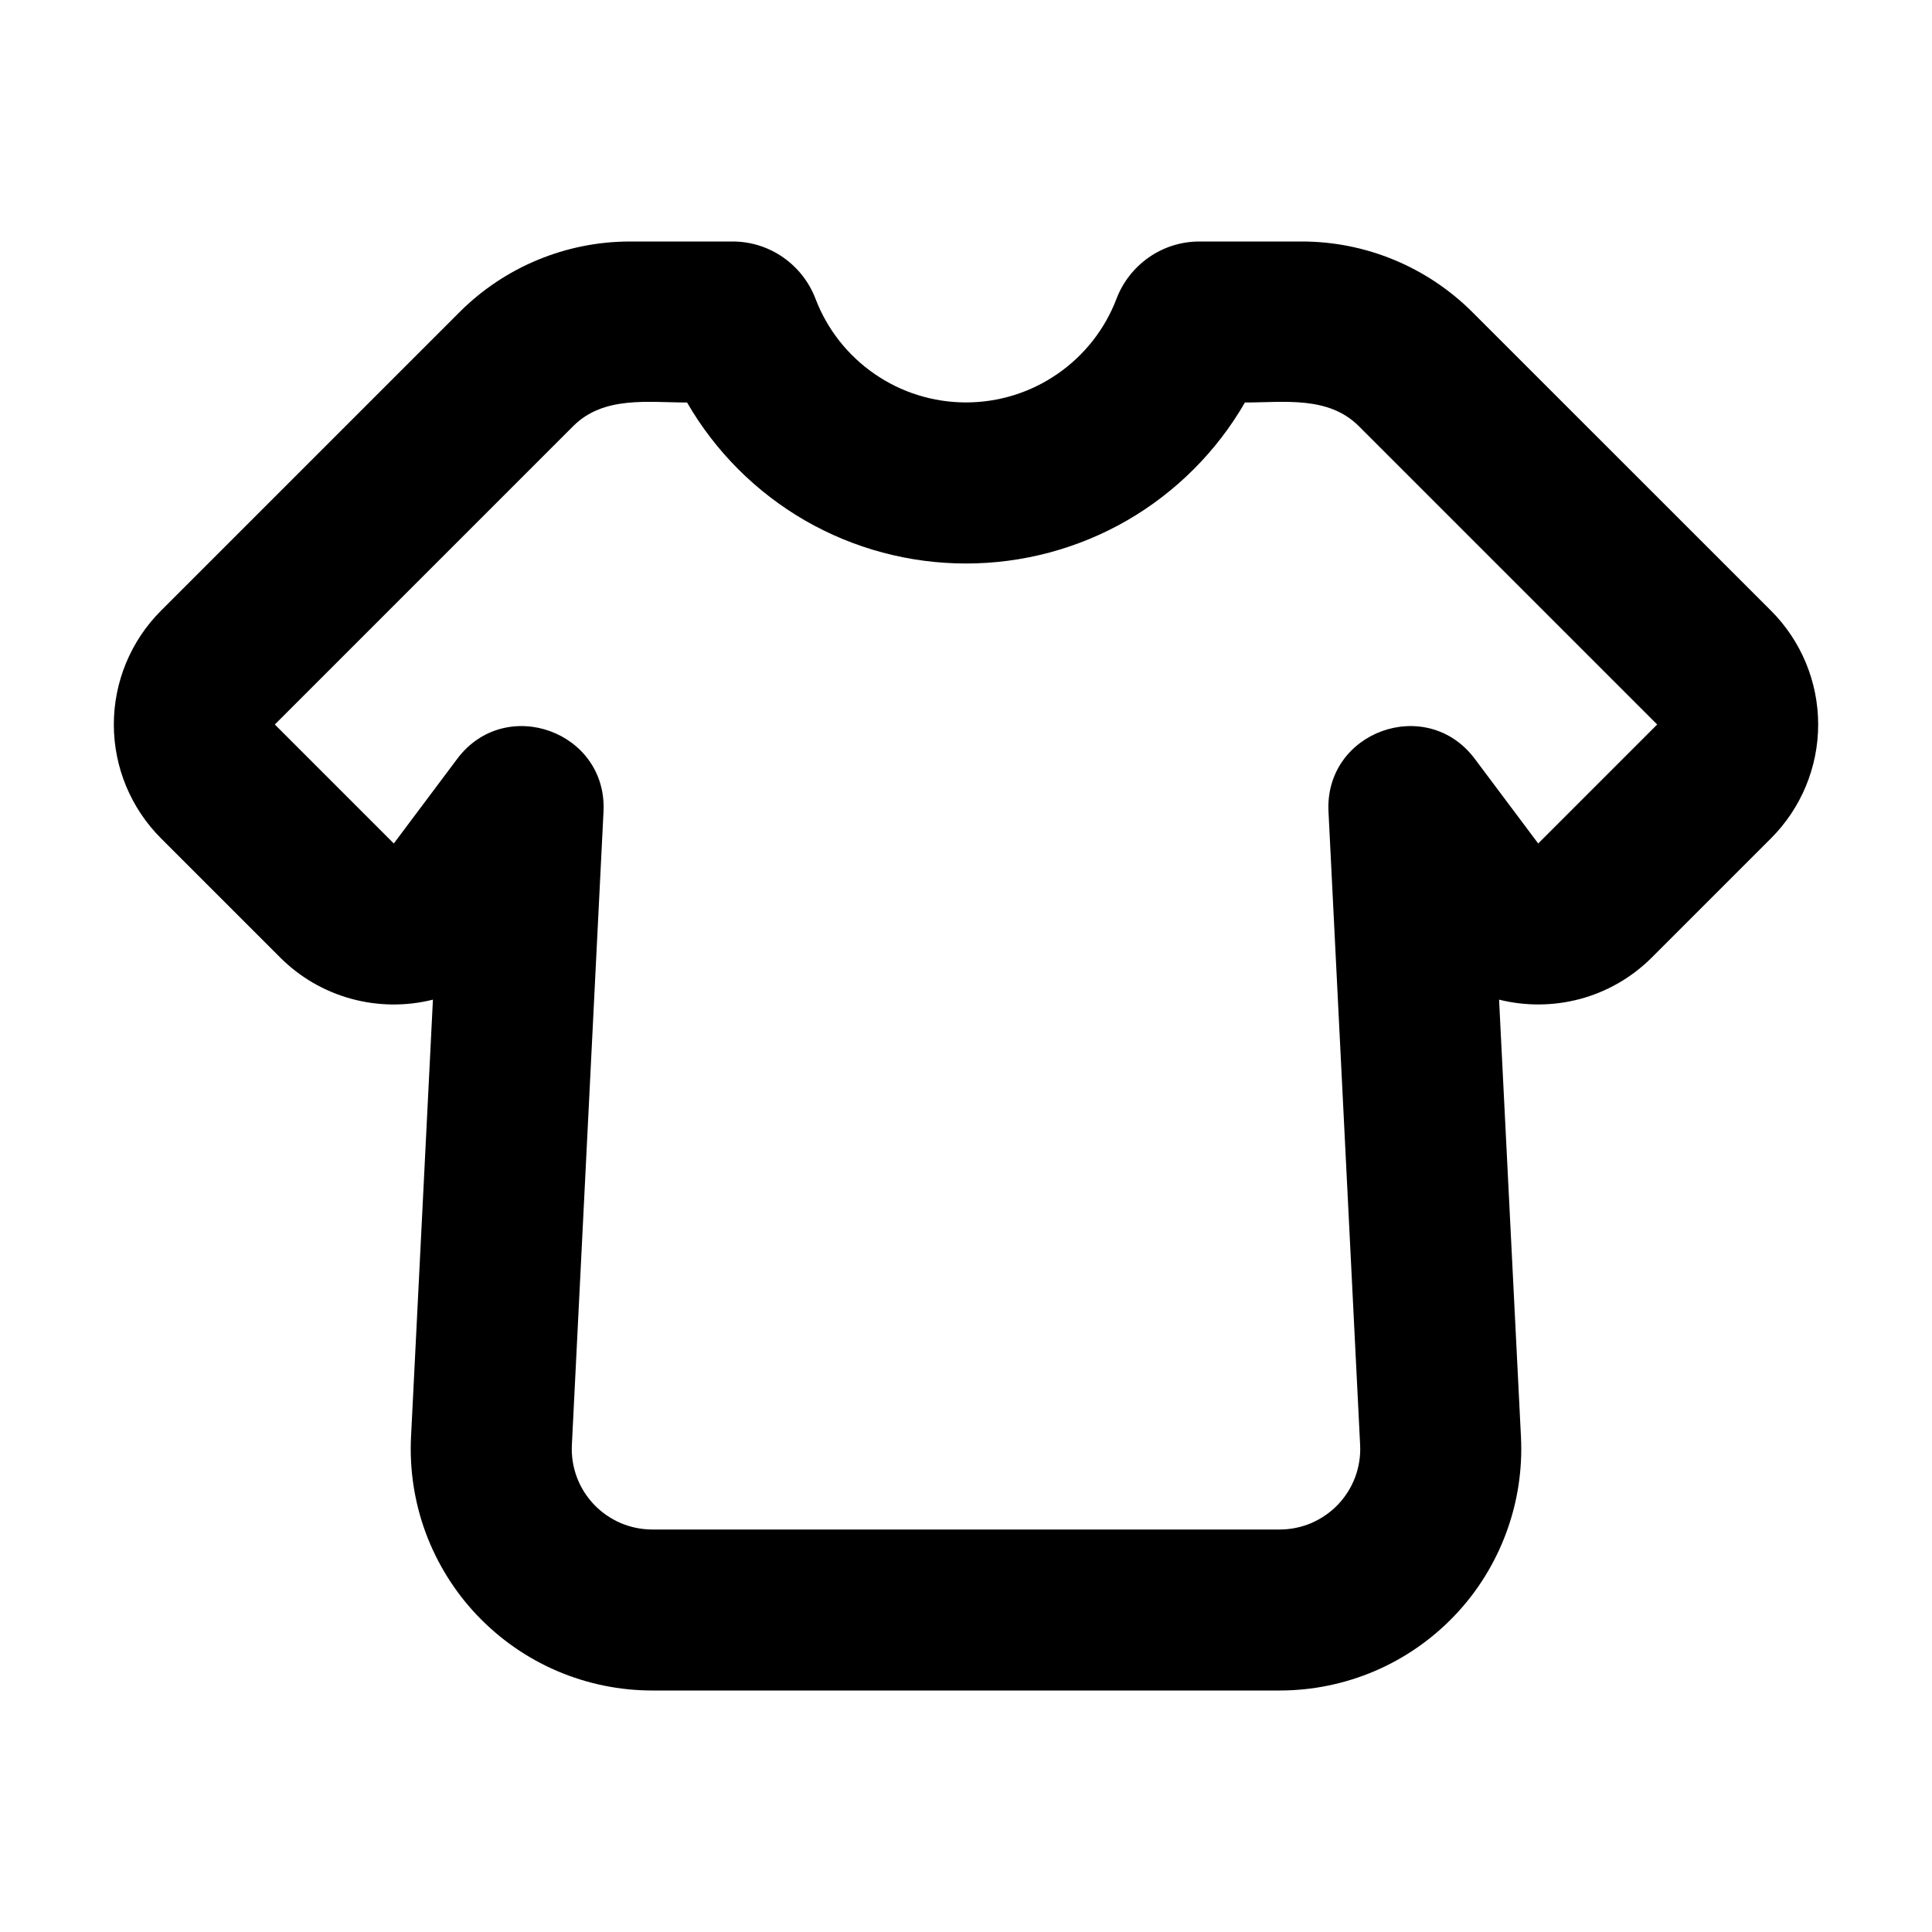 <svg width="24" height="24" viewBox="0 0 24 24" fill="none" xmlns="http://www.w3.org/2000/svg">
<g clip-path="url(#clip0_56_908)">
<path fill-rule="evenodd" clip-rule="evenodd" d="M7.121 5.293L3.414 9L4.892 10.478L5.68 9.426C6.278 8.629 7.547 9.087 7.497 10.083L7.104 17.95C7.097 18.085 7.118 18.221 7.165 18.348C7.212 18.475 7.285 18.591 7.378 18.689C7.471 18.787 7.584 18.865 7.708 18.919C7.832 18.972 7.967 19 8.102 19H15.898C16.034 19 16.168 18.972 16.292 18.919C16.416 18.865 16.529 18.787 16.622 18.689C16.715 18.591 16.788 18.475 16.835 18.348C16.882 18.221 16.903 18.085 16.896 17.95L16.503 10.083C16.453 9.087 17.722 8.629 18.32 9.426L19.108 10.478L20.586 9L16.879 5.293C16.5 4.915 15.95 5 15.465 5C15.114 5.608 14.609 6.113 14.001 6.465C13.392 6.816 12.702 7 12 7C11.298 7 10.608 6.816 9.999 6.465C9.391 6.113 8.886 5.608 8.535 5C8.049 5 7.499 4.915 7.121 5.293ZM5.707 3.879C6.269 3.316 7.032 3 7.828 3H9.1C9.572 3 9.972 3.297 10.13 3.71C10.274 4.089 10.53 4.415 10.864 4.645C11.198 4.876 11.594 4.999 12 4.999C12.406 4.999 12.802 4.876 13.136 4.645C13.47 4.415 13.726 4.089 13.87 3.71C14.028 3.297 14.428 3 14.9 3H16.172C16.967 3 17.73 3.317 18.292 3.879L22 7.586C22.375 7.961 22.586 8.47 22.586 9C22.586 9.53 22.375 10.039 22 10.414L20.522 11.892C20.002 12.412 19.276 12.581 18.622 12.418L18.894 17.85C18.914 18.256 18.852 18.662 18.71 19.043C18.569 19.424 18.352 19.773 18.072 20.067C17.791 20.362 17.454 20.597 17.081 20.757C16.707 20.917 16.305 21 15.898 21H8.102C7.695 21 7.293 20.917 6.919 20.757C6.546 20.597 6.209 20.362 5.928 20.067C5.648 19.773 5.431 19.424 5.289 19.043C5.148 18.662 5.086 18.256 5.106 17.85L5.378 12.418C5.043 12.502 4.692 12.498 4.359 12.406C4.025 12.314 3.722 12.137 3.478 11.892L2 10.414C1.625 10.039 1.414 9.53 1.414 9C1.414 8.47 1.625 7.961 2 7.586L5.707 3.879Z" fill="black"/>
</g>
<defs>
<clipPath id="clip0_56_908">
<rect width="24" height="24" fill="white"/>
</clipPath>
</defs>
</svg>
